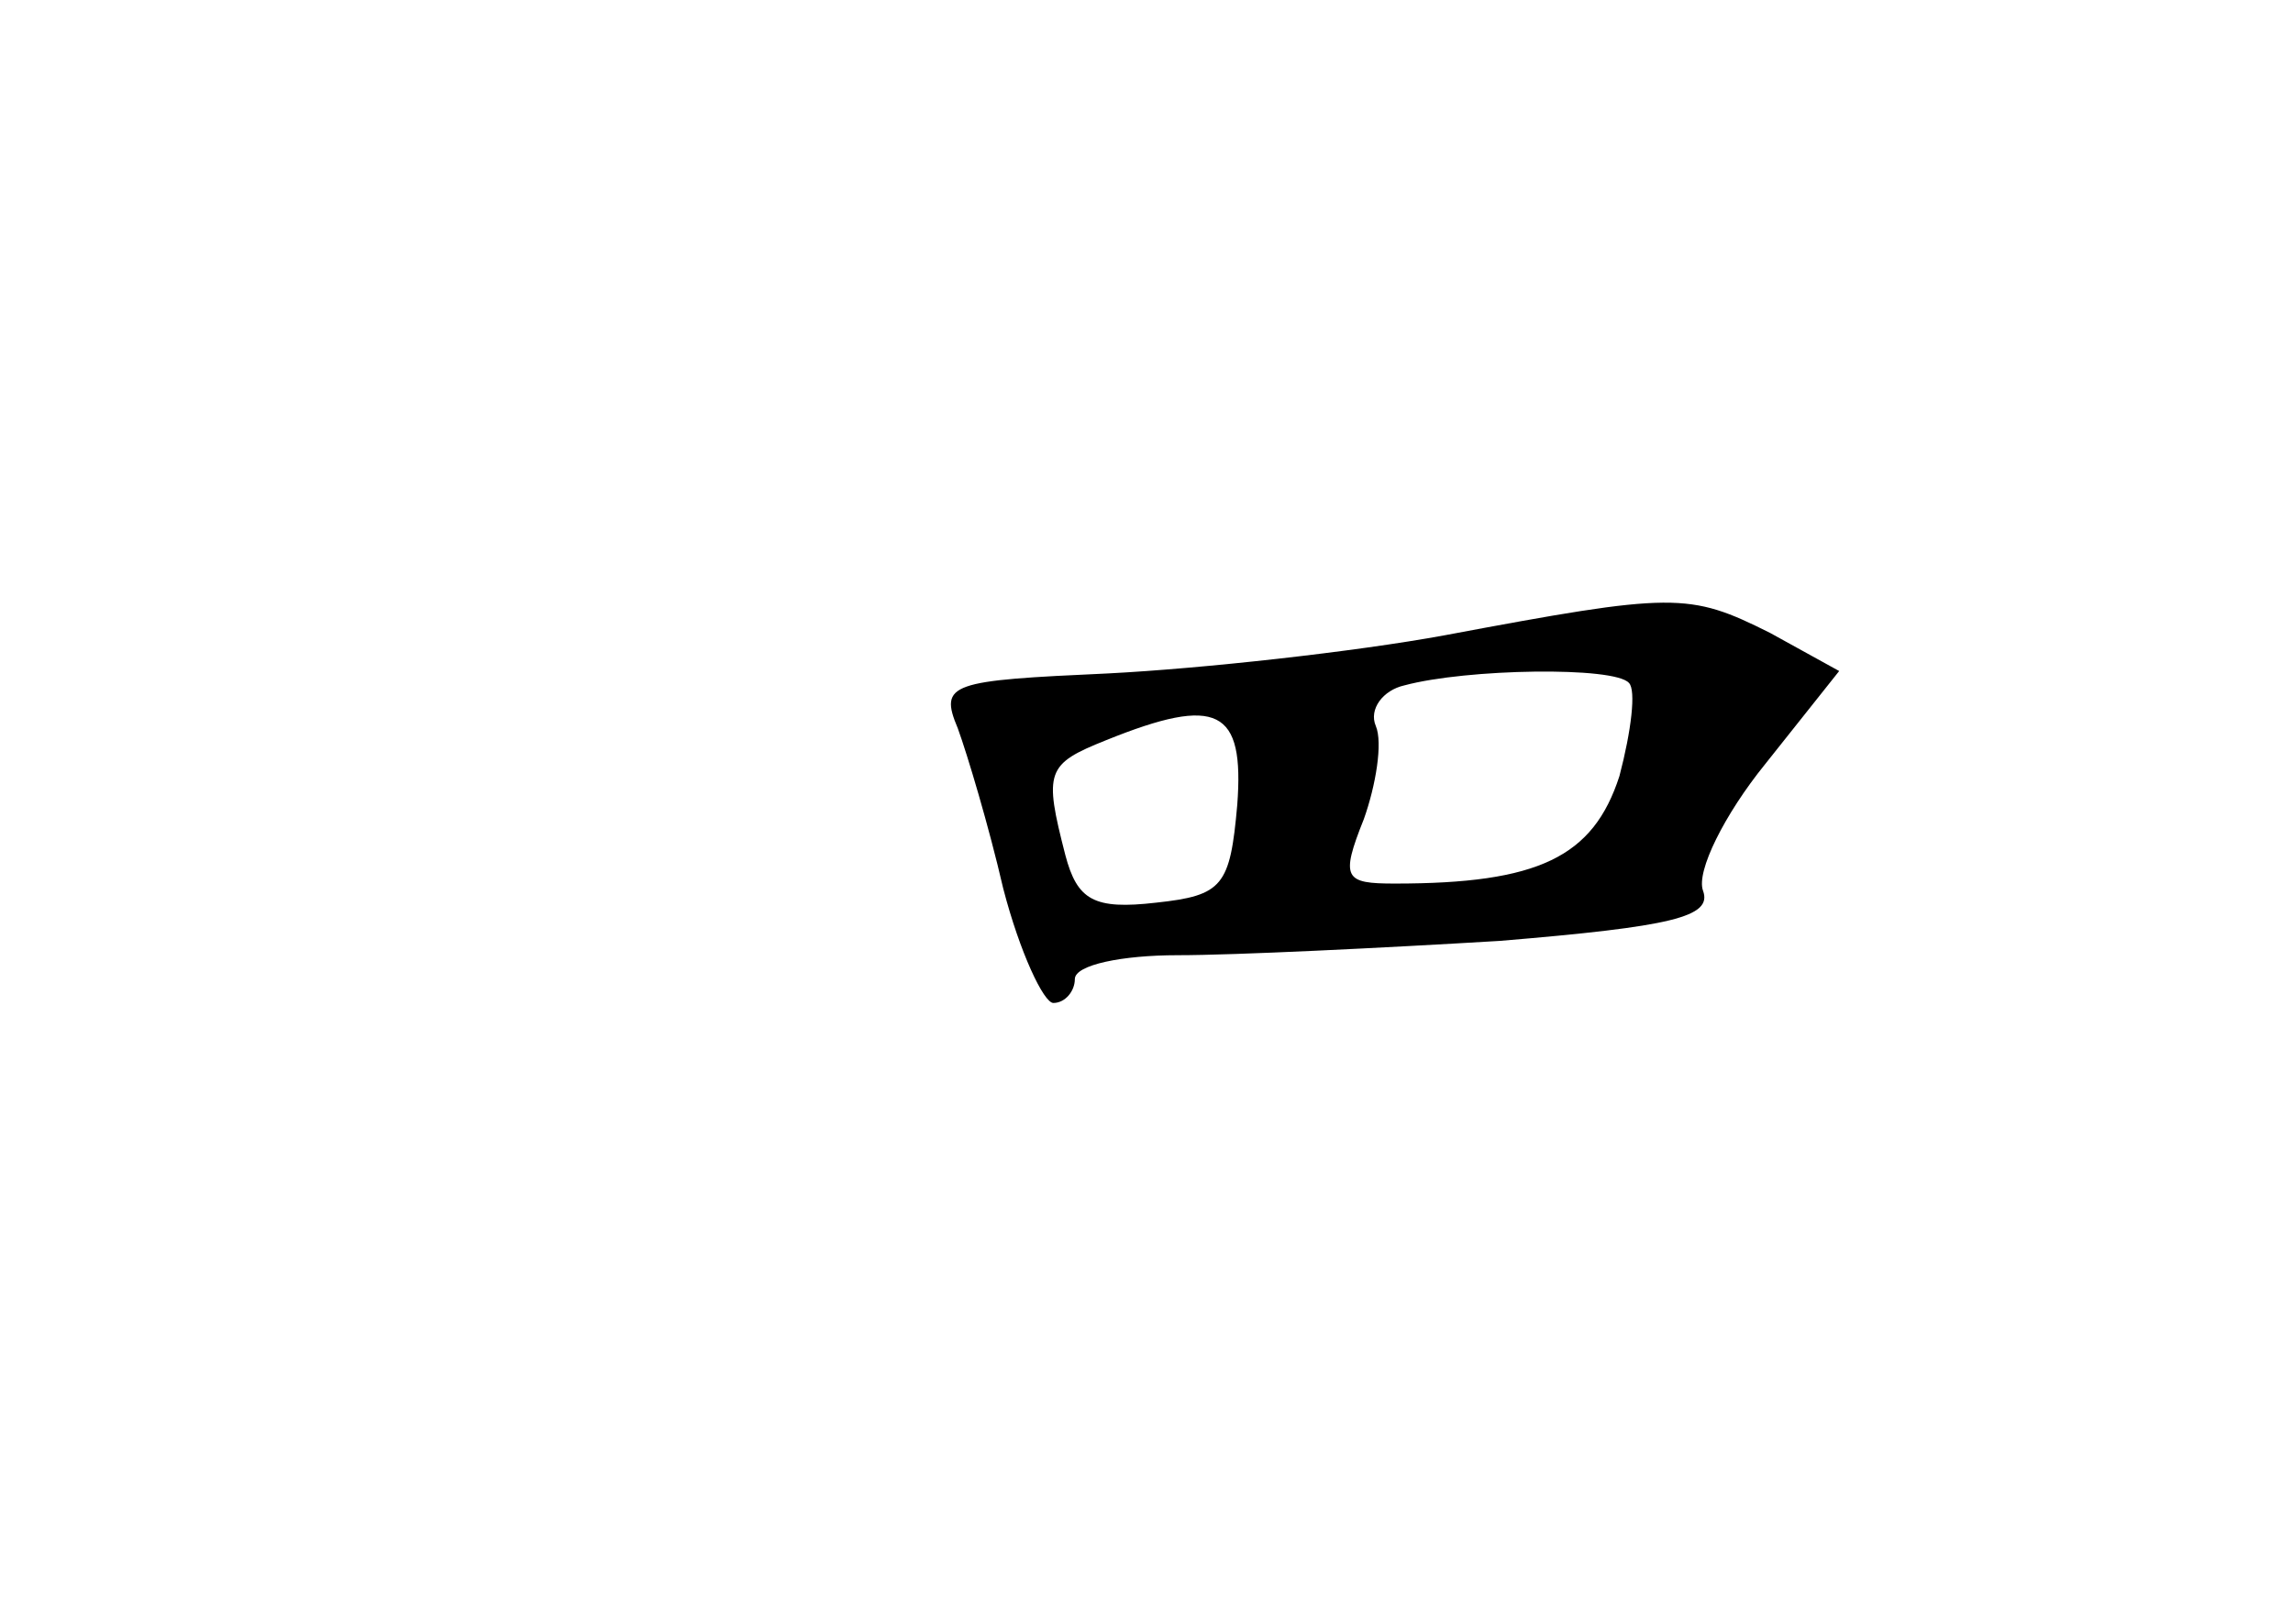 <?xml version="1.0" standalone="no"?>
<!DOCTYPE svg PUBLIC "-//W3C//DTD SVG 20010904//EN"
 "http://www.w3.org/TR/2001/REC-SVG-20010904/DTD/svg10.dtd">
<svg version="1.0" xmlns="http://www.w3.org/2000/svg"
 width="96pt" height="68pt" viewBox="0 0 96 68"
 preserveAspectRatio="xMidYMid meet">
<g transform="translate(0,68) scale(0.1,-0.1)"
fill="#000000" stroke="none">
<path d="M605 414 c-38 -7 -102 -14 -141 -16 -66 -3 -71 -4 -63 -23 4 -11 13
-41 19 -67 7 -27 17 -48 21 -48 5 0 9 5 9 10 0 6 20 10 43 10 24 0 85 3 135 6
72 6 89 10 85 21 -3 8 9 32 26 53 l31 39 -29 16 c-34 17 -40 17 -136 -1z m77
-20 c3 -3 1 -20 -4 -39 -11 -34 -34 -45 -94 -45 -21 0 -23 2 -13 27 5 14 8 32
5 39 -3 7 3 15 12 17 26 7 88 8 94 1z m-164 -51 c-3 -34 -6 -38 -34 -41 -26
-3 -33 1 -38 20 -9 35 -8 38 17 48 47 19 58 13 55 -27z"/>
</g>
</svg>
